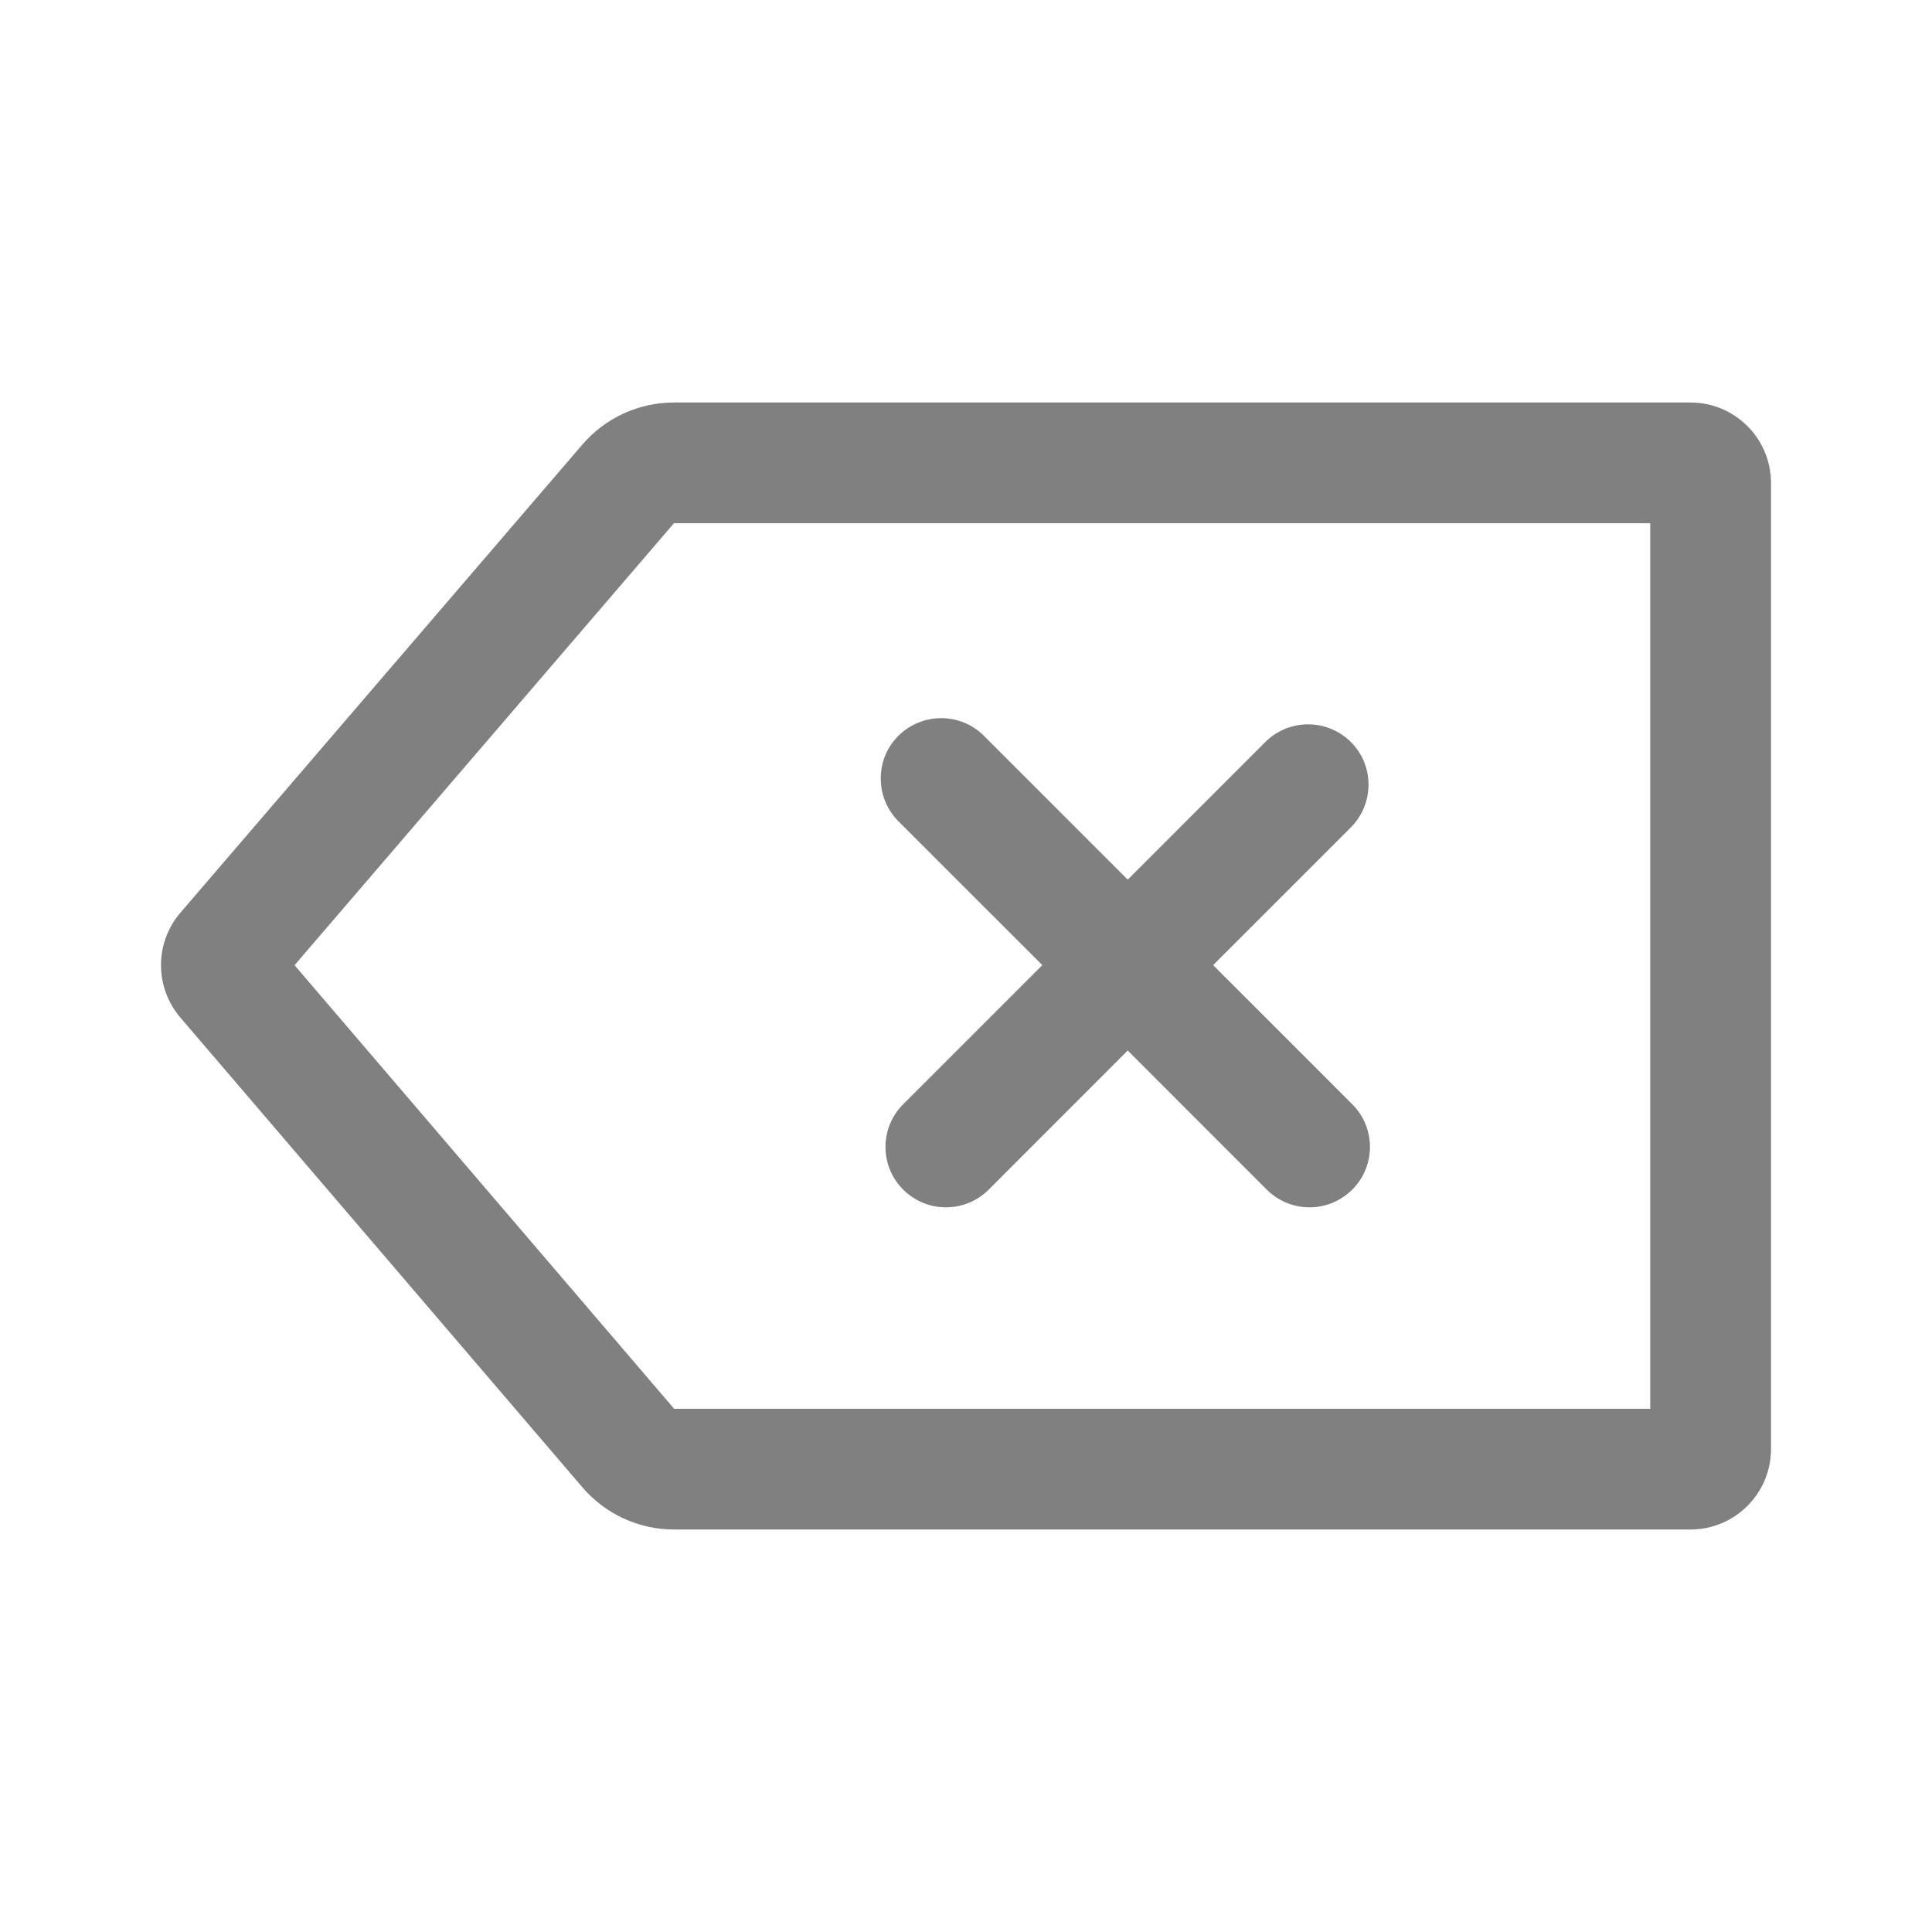 <svg clip-rule="evenodd" fill-rule="evenodd" fill = "grey" stroke-linejoin="round" stroke-miterlimit="2" viewBox="0 0 24 24" xmlns="http://www.w3.org/2000/svg"><path d="m22 6c0-.552-.448-1-1-1h-12.628c-.437 0-.853.191-1.138.523-1.078 1.256-3.811 4.439-4.993 5.815-.16.187-.241.419-.241.651 0 .231.08.463.24.651 1.181 1.38 3.915 4.575 4.994 5.835.285.333.701.525 1.14.525h12.626c.552 0 1-.448 1-1 0-2.577 0-9.423 0-12zm-13.628.5h12.128v11h-12.126l-4.715-5.51zm5.637 4.427 1.71-1.71c.146-.146.339-.219.531-.219.404 0 .75.324.75.749 0 .193-.073.384-.219.531l-1.711 1.711 1.728 1.728c.147.147.22.339.22.53 0 .427-.349.751-.75.751-.192 0-.384-.073-.531-.219l-1.728-1.729-1.728 1.729c-.146.146-.339.219-.531.219-.401 0-.75-.324-.75-.751 0-.191.073-.383.22-.53l1.728-1.728-1.788-1.787c-.146-.148-.219-.339-.219-.532 0-.425.346-.749.751-.749.192 0 .384.073.53.219z" fill-rule="zero"/></svg>